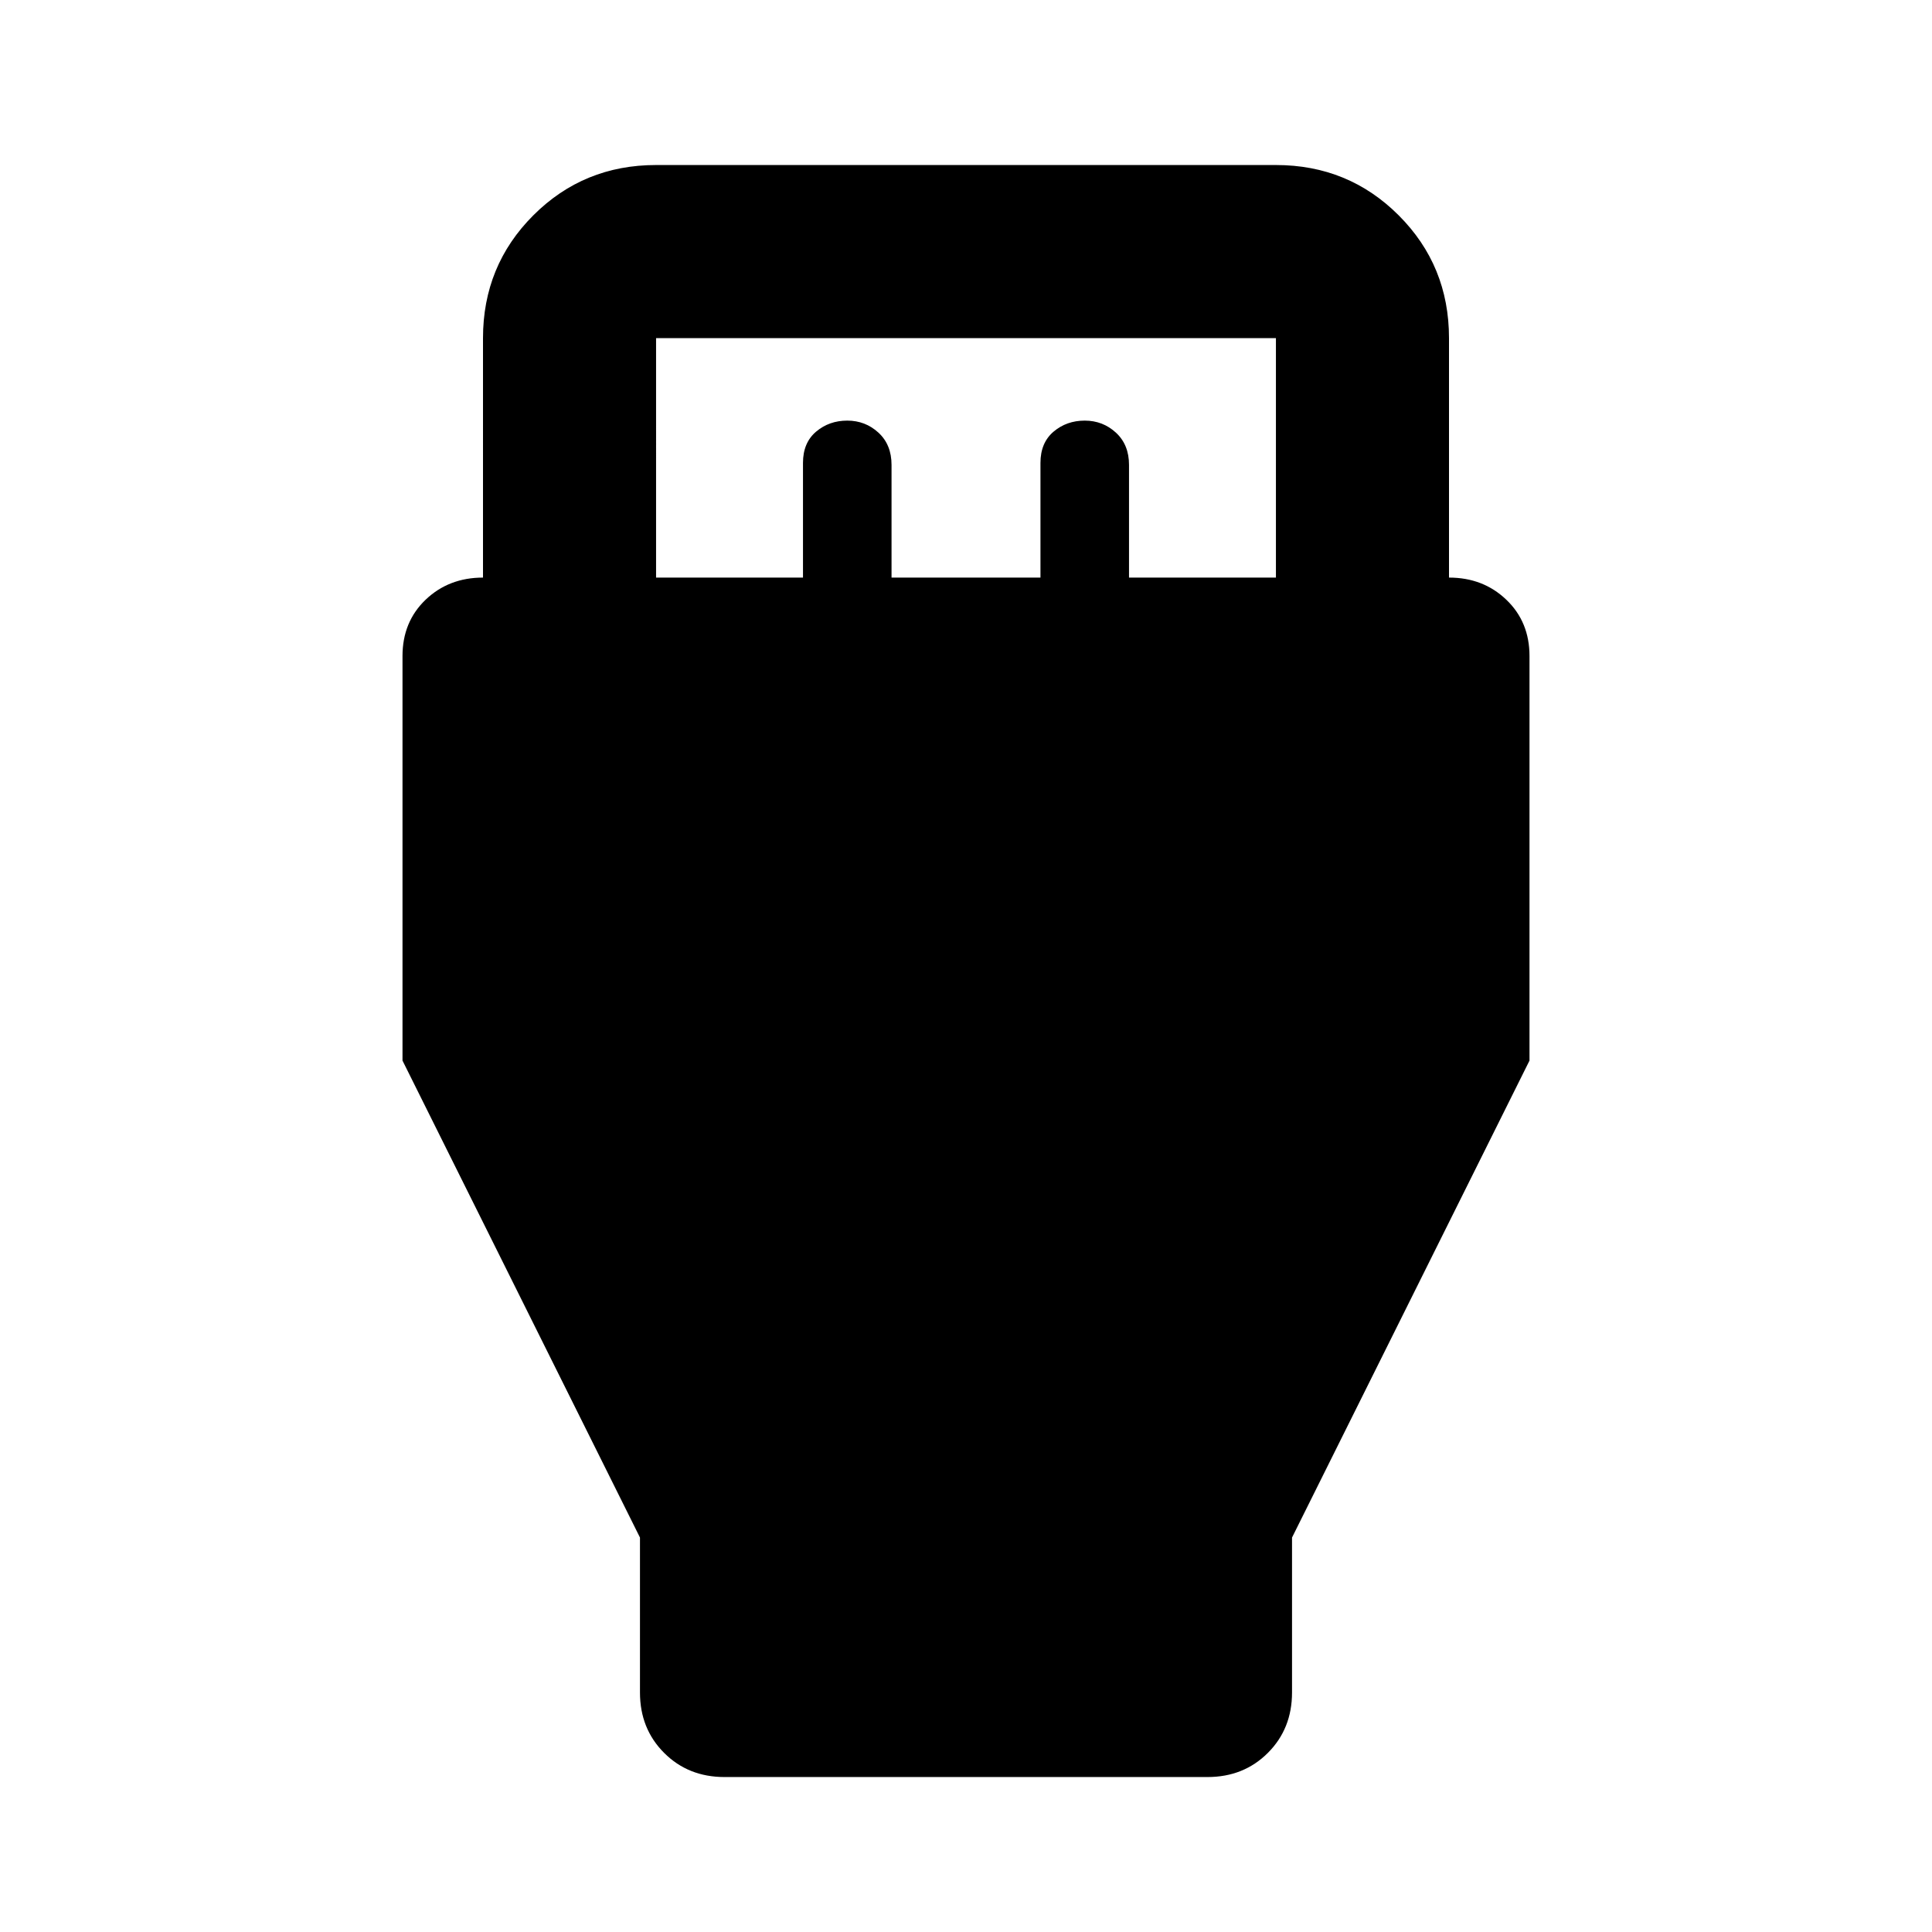 <svg xmlns="http://www.w3.org/2000/svg" height="24" width="24"><path d="M7.95 19.1 5 13.175V8.15q0-.425.287-.7.288-.275.713-.275V4.2q0-.9.625-1.525.625-.625 1.525-.625h7.7q.9 0 1.525.625Q18 3.3 18 4.2v2.975q.425 0 .712.275.288.275.288.7v5.025L16.05 19.1v1.925q0 .45-.3.75t-.75.3H9q-.45 0-.75-.3t-.3-.75Zm.2-11.925h1.825V5.75q0-.25.163-.388.162-.137.387-.137t.388.15q.162.15.162.4v1.4h1.85V5.75q0-.25.163-.388.162-.137.387-.137t.388.15q.162.15.162.4v1.4h1.825V4.2h-7.7Z"/></svg>